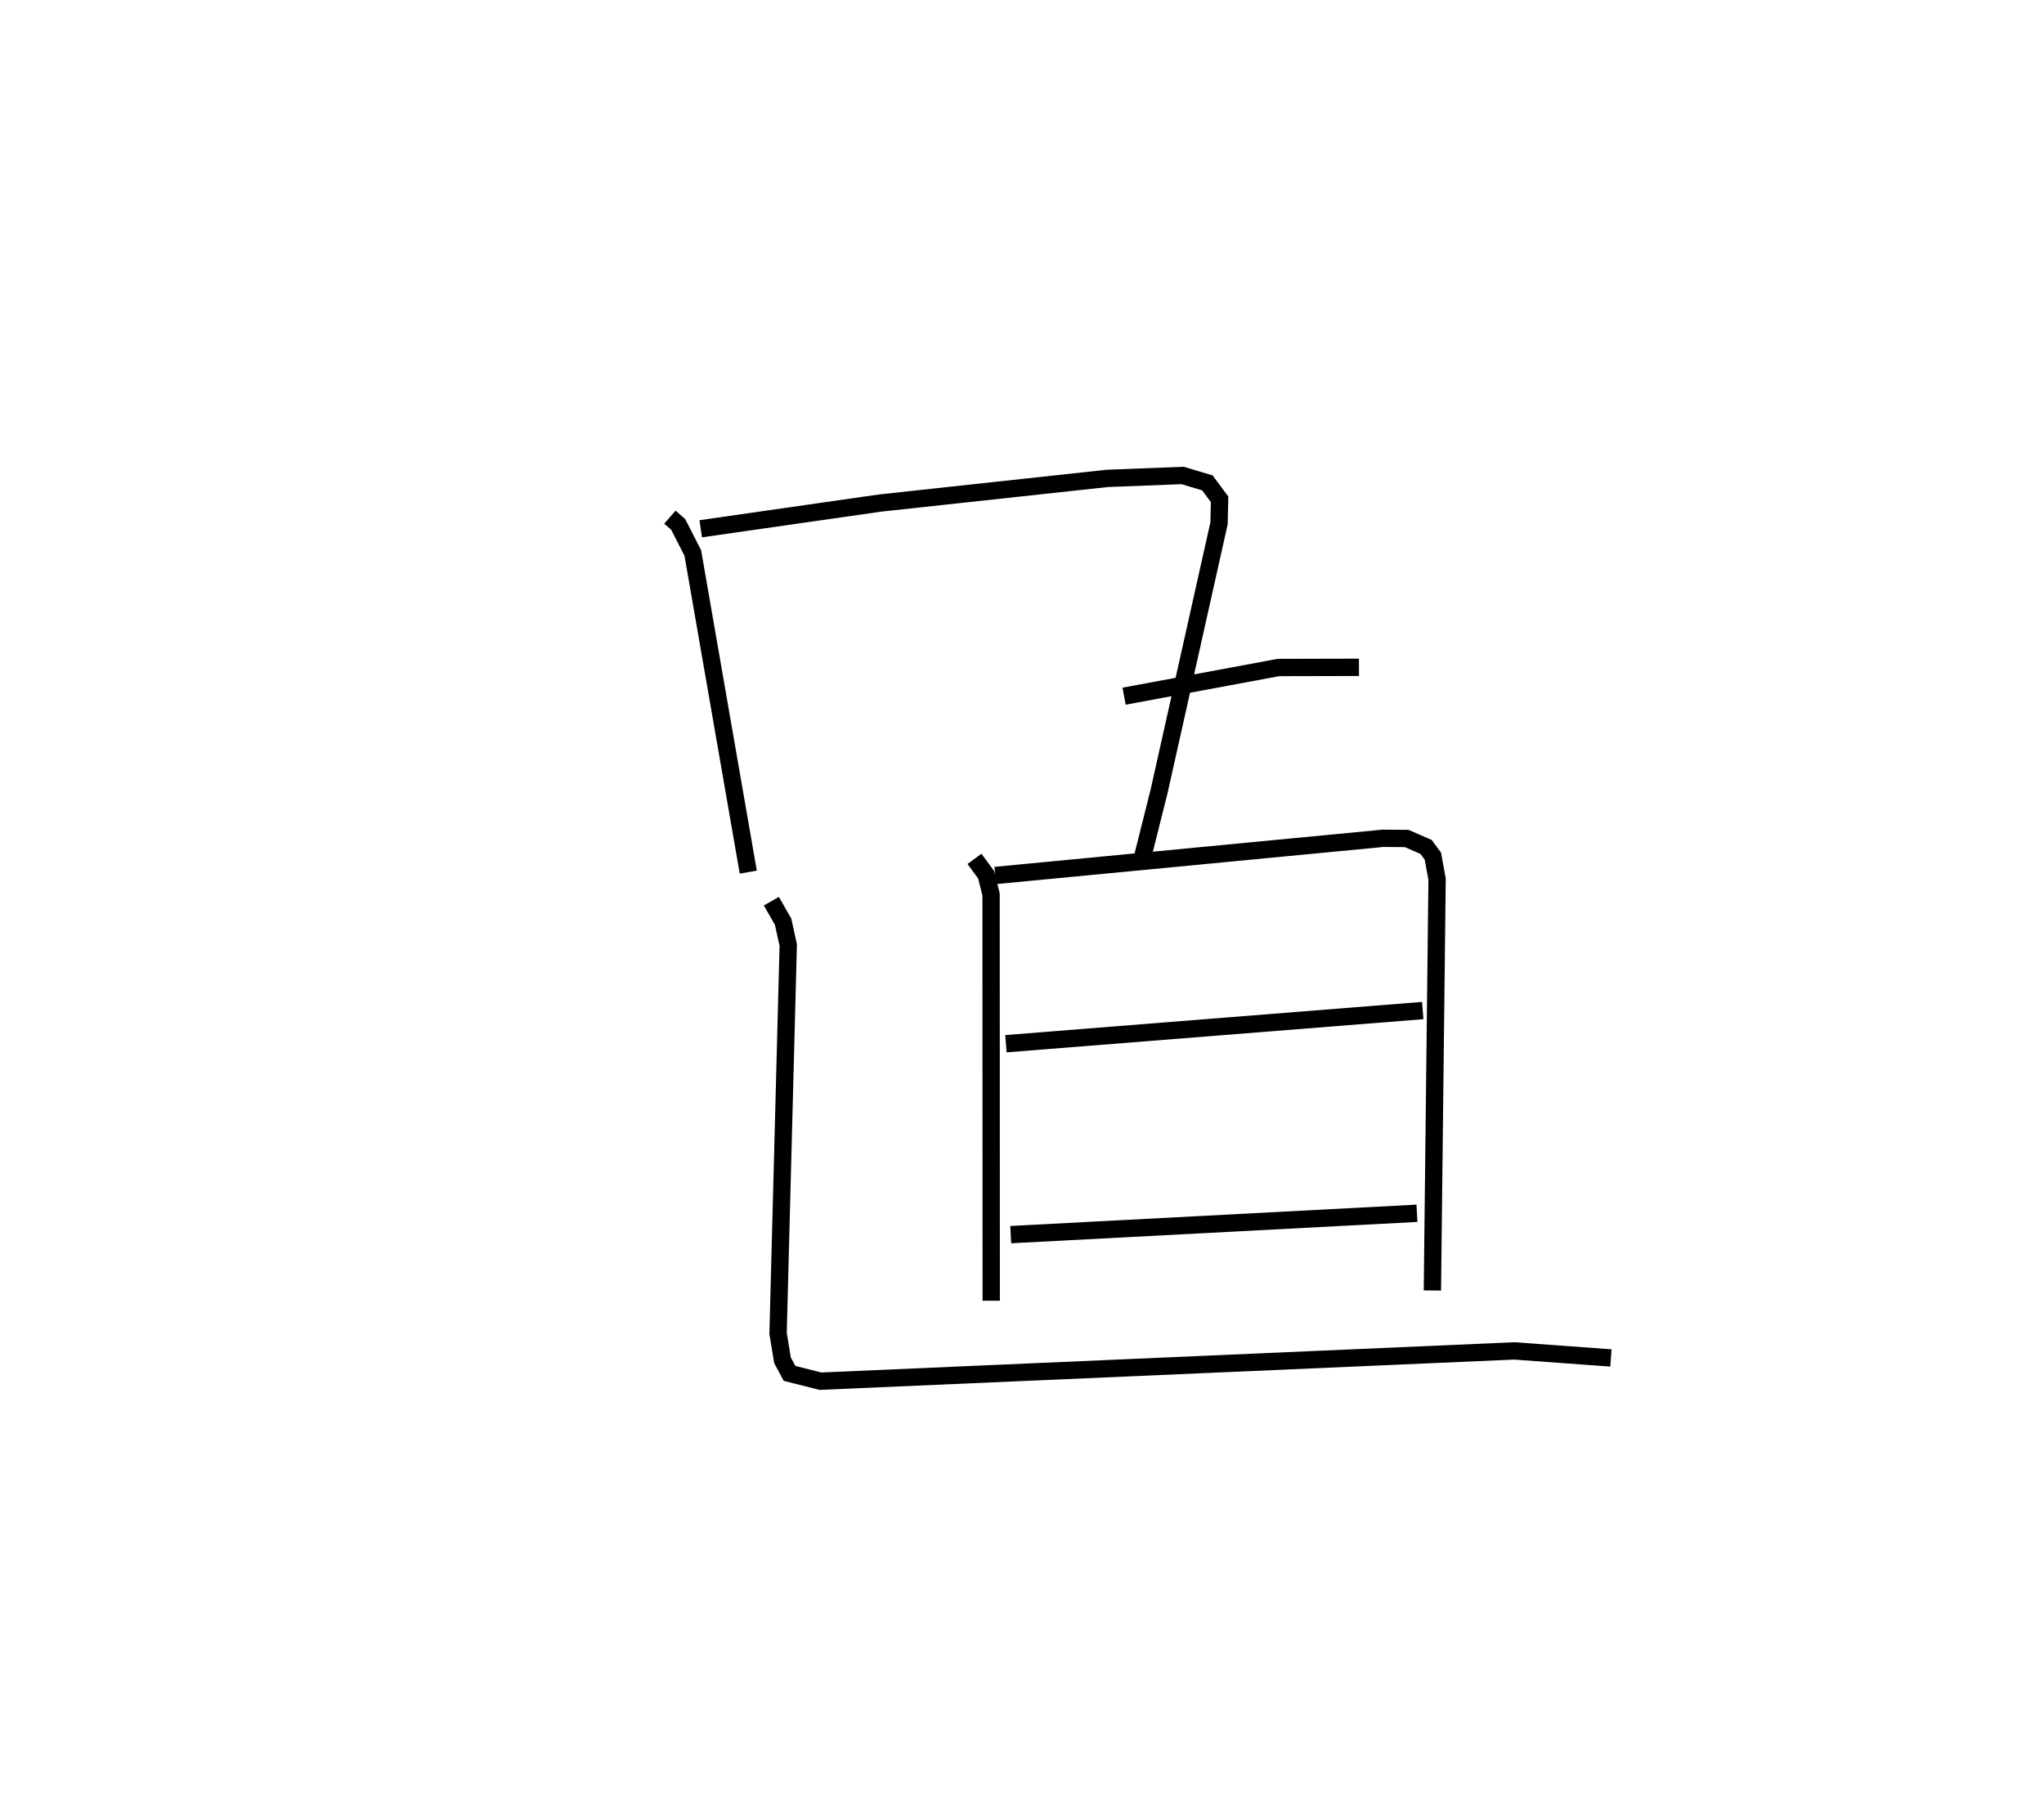 <?xml version="1.0" encoding="utf-8" ?>
<svg baseProfile="full" height="104.762" version="1.1" width="118.017" xmlns="http://www.w3.org/2000/svg" xmlns:ev="http://www.w3.org/2001/xml-events" xmlns:xlink="http://www.w3.org/1999/xlink"><defs /><rect fill="white" height="104.762" width="118.017" x="0" y="0" /><path d="M25,25 m0.0,0.0 m13.678,4.865 l0.478,0.415 0.845,1.653 l3.203,18.429 m-2.745,-19.828 l10.363,-1.486 13.116,-1.423 l4.344,-0.169 1.427,0.427 l0.708,0.95 -0.032,1.386 l-3.456,15.455 -0.997,3.977 m-1.029,-9.449 l8.911,-1.656 4.651,-0.011 m-22.2,11.061 l0.678,0.925 0.28,1.134 l0.009,23.457 m0.232,-24.556 l22.381,-2.147 1.377,0.01 l1.118,0.489 0.391,0.53 l0.244,1.328 -0.271,23.754 m-24.622,-14.25 l24.065,-1.915 m-23.789,12.94 l23.455,-1.233 m-37.275,-18.022 l0.679,1.19 0.295,1.35 l-0.587,22.411 0.254,1.558 l0.407,0.758 1.785,0.451 l40.064,-1.749 5.578,0.407 " fill="none" stroke="black" stroke-width="1" /></svg>